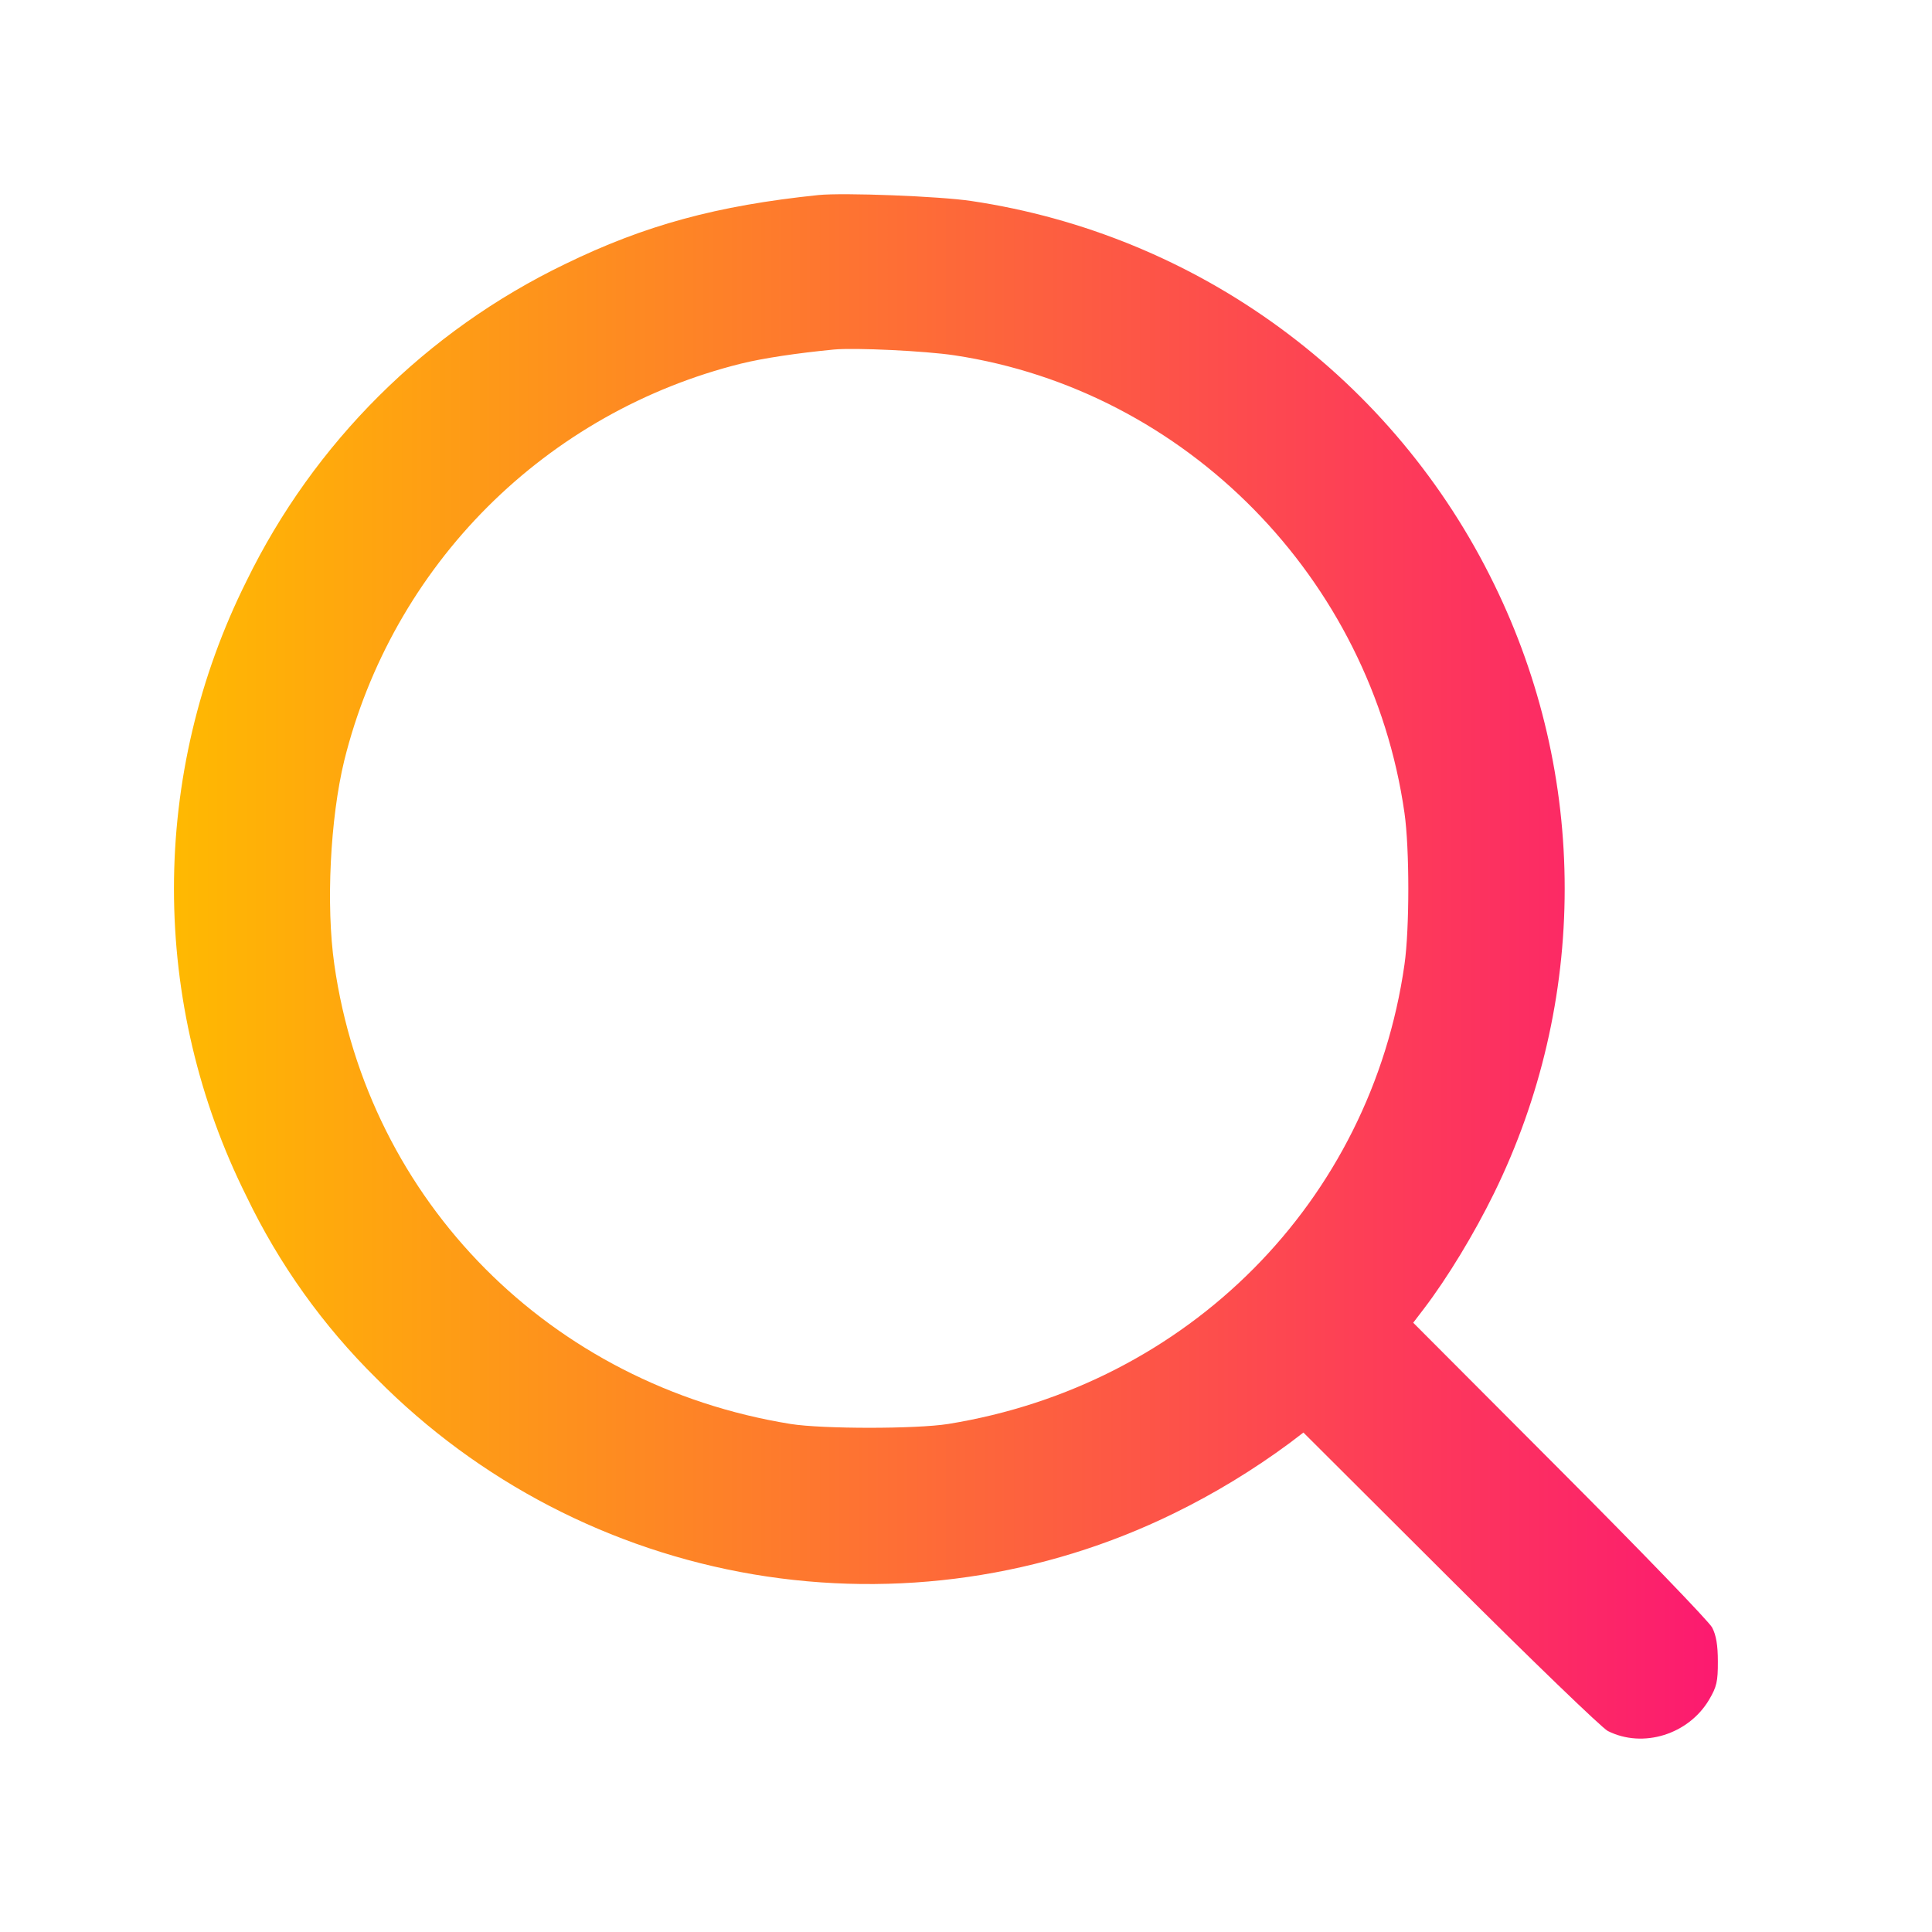 <svg width="25" height="25" viewBox="0 0 25 25" fill="none" xmlns="http://www.w3.org/2000/svg">
<path fill-rule="evenodd" clip-rule="evenodd" d="M10.59 2.524C9.276 2.66 8.341 2.915 7.31 3.418C5.515 4.284 4.063 5.729 3.189 7.52C2.572 8.756 2.251 10.119 2.251 11.5C2.251 12.882 2.572 14.244 3.189 15.48C3.61 16.357 4.179 17.154 4.871 17.837C6.192 19.172 7.898 20.058 9.749 20.372C11.601 20.685 13.504 20.409 15.19 19.583C15.716 19.326 16.217 19.021 16.688 18.673L16.866 18.537L18.768 20.434C19.814 21.478 20.731 22.362 20.805 22.399C21.26 22.628 21.851 22.444 22.117 21.992C22.214 21.827 22.23 21.758 22.229 21.5C22.229 21.288 22.207 21.159 22.155 21.06C22.115 20.983 21.228 20.064 20.184 19.018L18.287 17.116L18.423 16.938C18.729 16.537 19.074 15.968 19.333 15.44C19.934 14.214 20.247 12.866 20.247 11.501C20.248 10.135 19.935 8.787 19.334 7.56C18.694 6.247 17.744 5.108 16.565 4.244C15.387 3.38 14.015 2.816 12.57 2.601C12.161 2.539 10.912 2.491 10.59 2.524ZM12.352 4.598C15.349 5.051 17.741 7.485 18.174 10.52C18.24 10.983 18.24 12.017 18.174 12.48C17.737 15.547 15.376 17.924 12.27 18.426C11.857 18.492 10.643 18.492 10.23 18.426C7.123 17.924 4.763 15.547 4.326 12.48C4.217 11.717 4.272 10.593 4.455 9.84C4.763 8.599 5.404 7.464 6.309 6.559C7.214 5.655 8.348 5.014 9.59 4.705C9.874 4.635 10.314 4.569 10.79 4.523C11.063 4.497 11.976 4.541 12.352 4.598Z" fill="url(#paint0_linear_2275_1108)"/>
<defs>
<linearGradient id="paint0_linear_2275_1108" x1="22.229" y1="12.506" x2="2.251" y2="12.507" gradientUnits="userSpaceOnUse">
<stop stop-color="#FC1A70"/>
<stop offset="1" stop-color="#FFB901"/>
</linearGradient>
</defs>
</svg>
